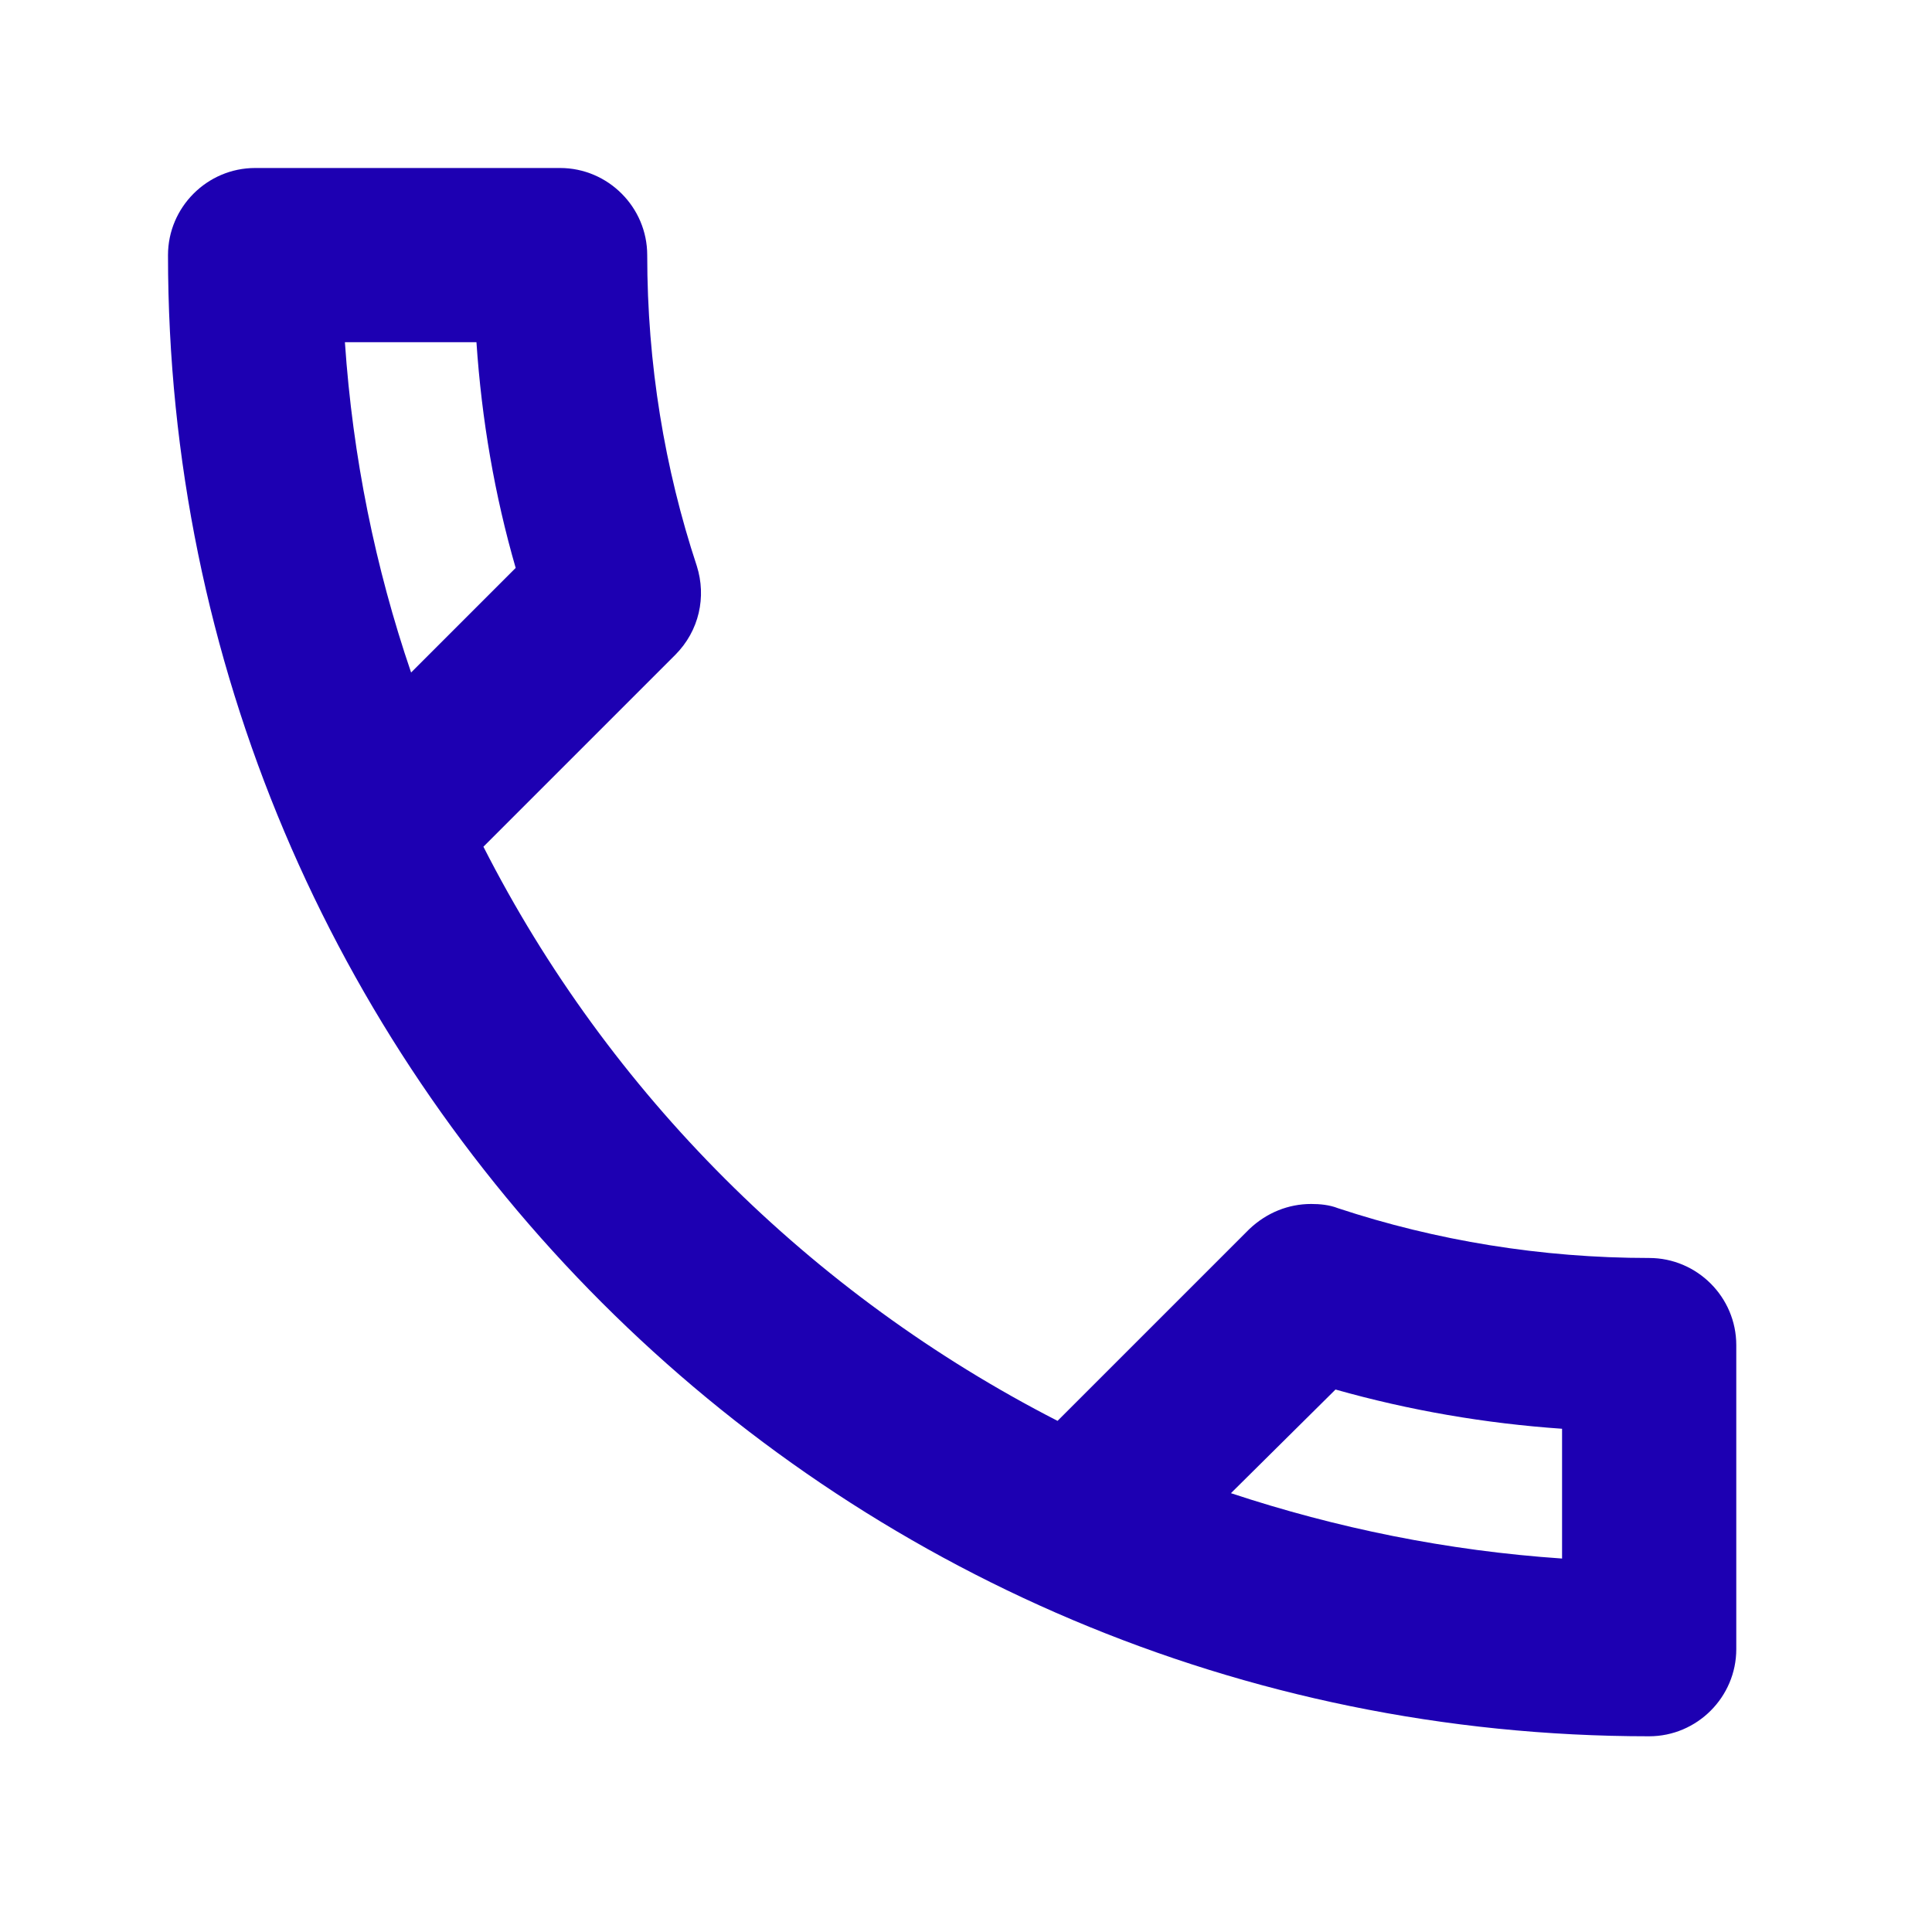 <svg width="23" height="23" viewBox="0 0 23 23" fill="none" xmlns="http://www.w3.org/2000/svg">
<path d="M5.672 4.074C5.734 4.998 5.89 5.9 6.139 6.761L4.894 8.006C4.469 6.761 4.199 5.444 4.106 4.074H5.672ZM15.899 16.542C16.78 16.791 17.683 16.946 18.596 17.009V18.554C17.226 18.461 15.909 18.191 14.654 17.776L15.899 16.542ZM6.668 2H3.037C2.467 2 2 2.467 2 3.037C2 12.777 9.893 20.67 19.633 20.67C20.203 20.67 20.67 20.203 20.67 19.633V16.013C20.67 15.442 20.203 14.976 19.633 14.976C18.347 14.976 17.092 14.768 15.93 14.384C15.826 14.343 15.712 14.333 15.608 14.333C15.339 14.333 15.079 14.436 14.872 14.633L12.59 16.915C9.655 15.411 7.248 13.015 5.755 10.08L8.037 7.798C8.327 7.508 8.41 7.103 8.296 6.74C7.912 5.578 7.705 4.334 7.705 3.037C7.705 2.467 7.238 2 6.668 2Z" fill="#1D00B2"/>
</svg>
